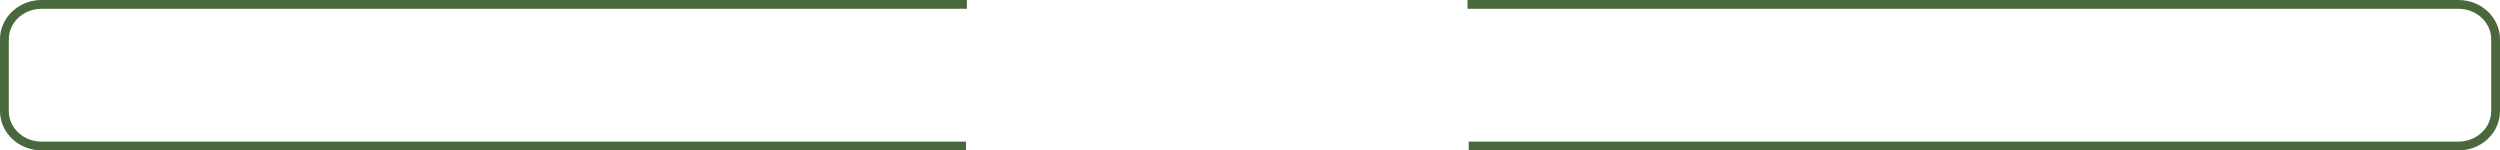 <?xml version="1.0" encoding="UTF-8"?>
<svg id="Layer_2" data-name="Layer 2" xmlns="http://www.w3.org/2000/svg" viewBox="0 0 710.85 42.76">
  <defs>
    <style>
      .cls-1 {
        fill: #4b673d;
        stroke-width: 0px;
      }
    </style>
  </defs>
  <g id="Layer_3" data-name="Layer 3">
    <g>
      <path class="cls-1" d="M699.04,42.76h-281.43v-2.5h281.43c5.13,0,9.31-3.89,9.31-8.67V11.17c0-4.78-4.18-8.67-9.31-8.67h-281.76V0h281.76c6.51,0,11.81,5.01,11.81,11.17v20.43c0,6.16-5.3,11.17-11.81,11.17Z"/>
      <path class="cls-1" d="M274.69,42.76H11.81c-6.51,0-11.81-5.01-11.81-11.17V11.17C0,5.01,5.3,0,11.81,0h263.12v2.5H11.81C6.68,2.5,2.5,6.39,2.5,11.17v20.43c0,4.78,4.18,8.67,9.31,8.67h262.88v2.5Z"/>
    </g>
  </g>
</svg>